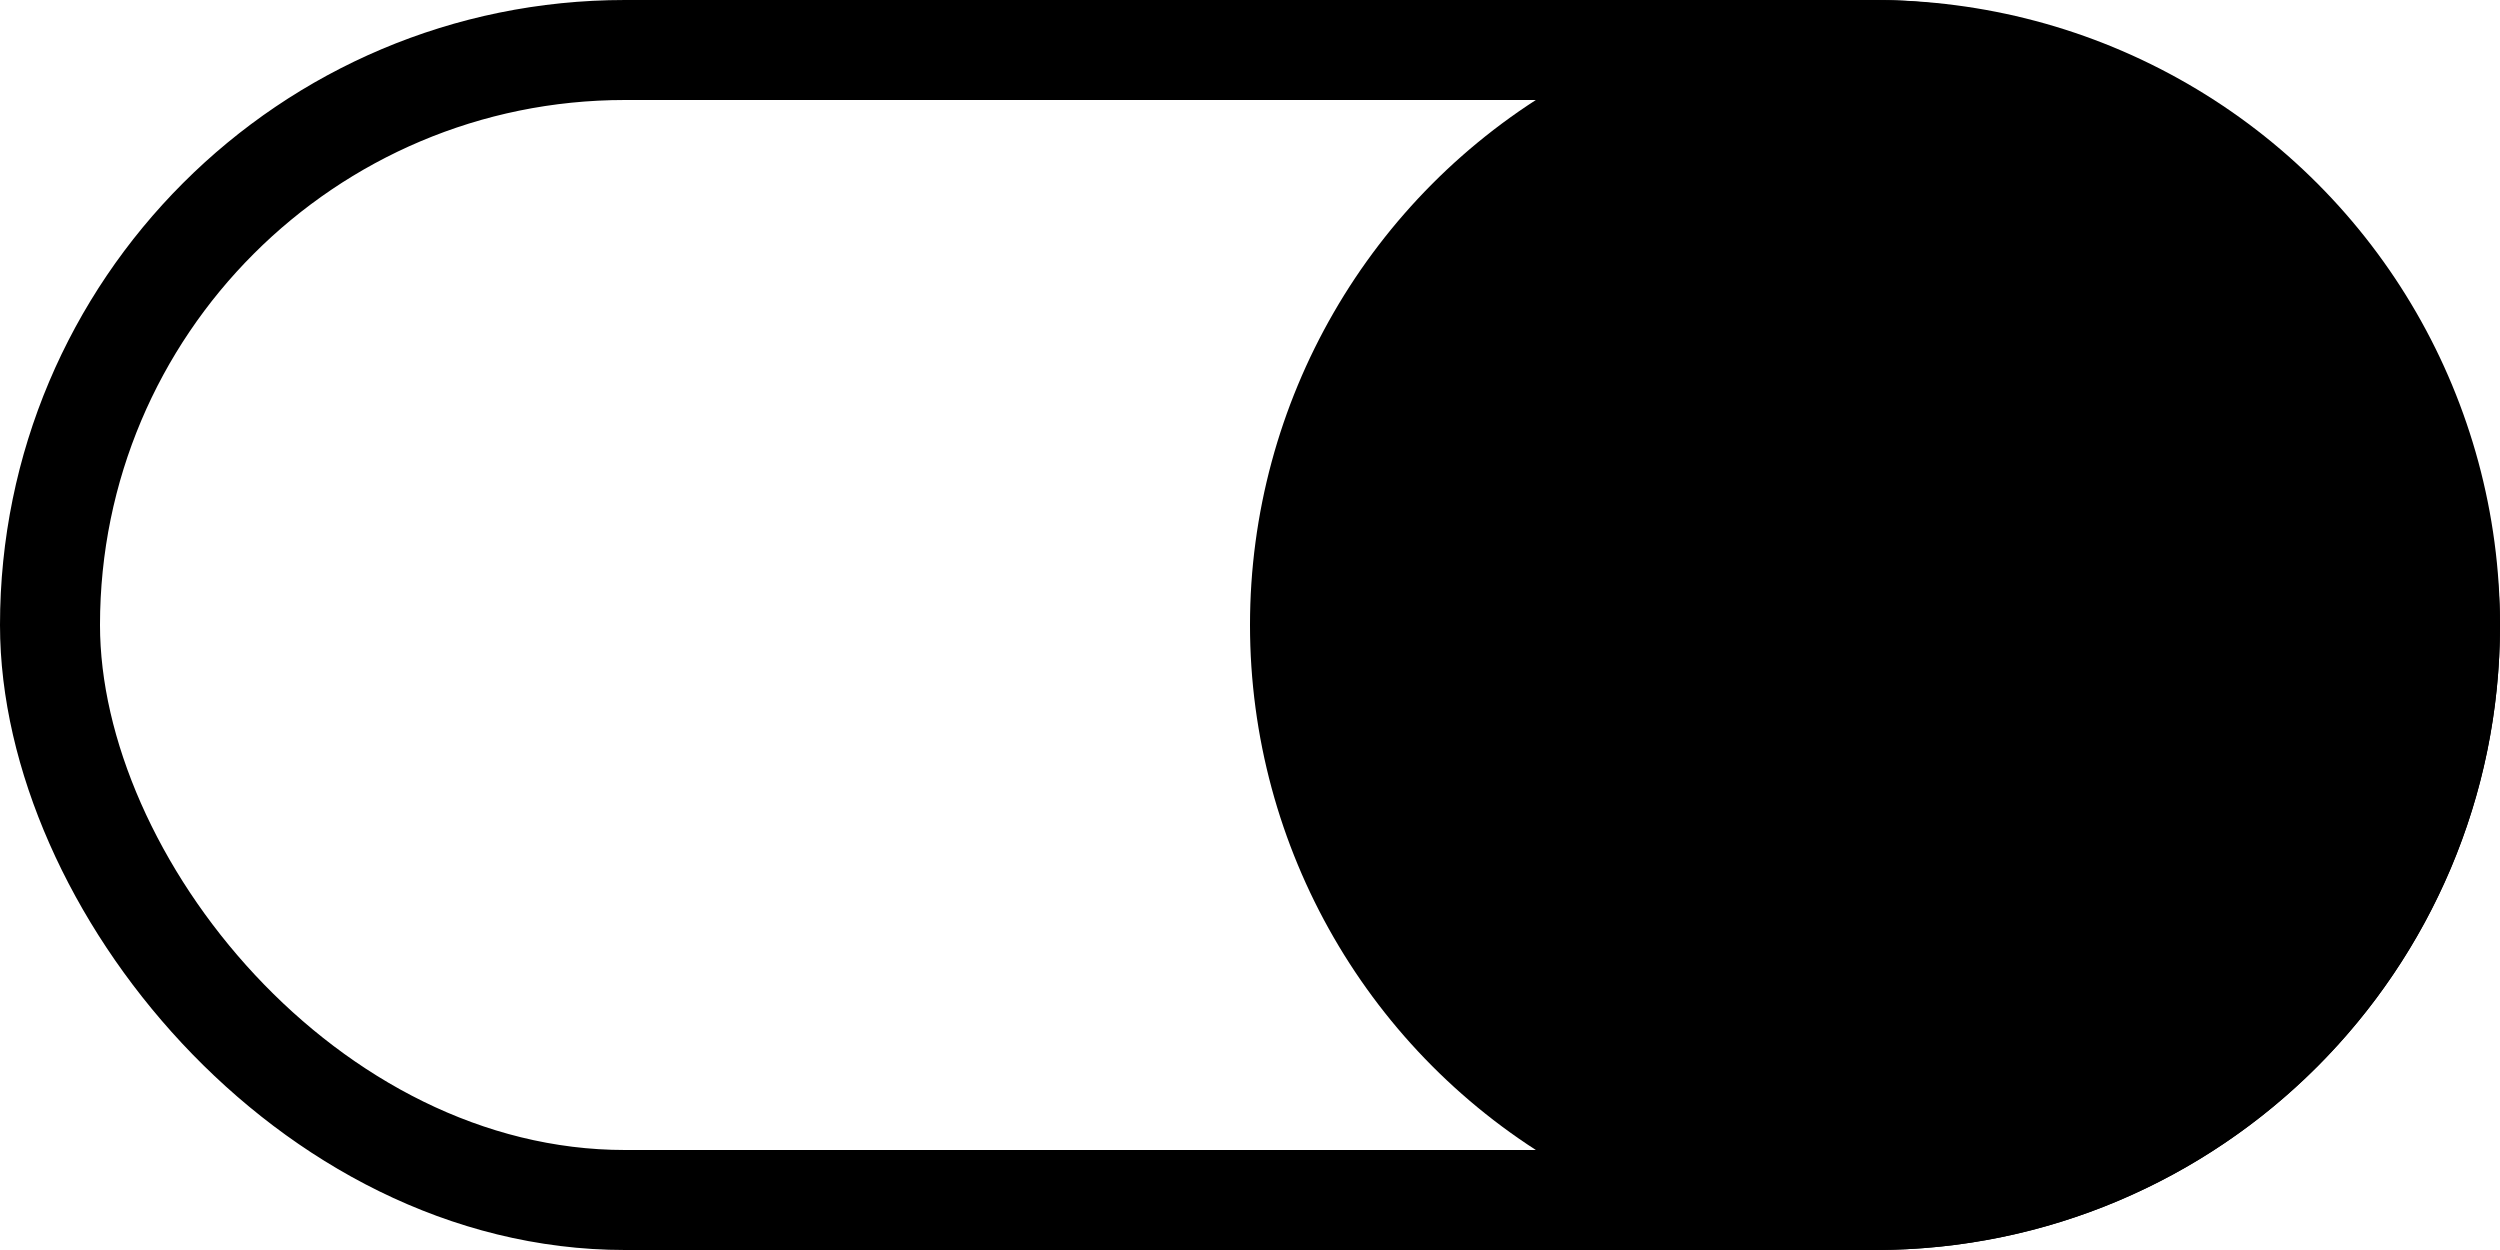 <svg width="50" height="25" viewBox="0 0 50 25" fill="none" xmlns="http://www.w3.org/2000/svg">
<circle cx="37.5" cy="12.5" r="12" fill="black" stroke="black"/>
<rect x="1" y="1" width="48" height="23" rx="11.5" stroke="black" stroke-width="2"/>
</svg>
